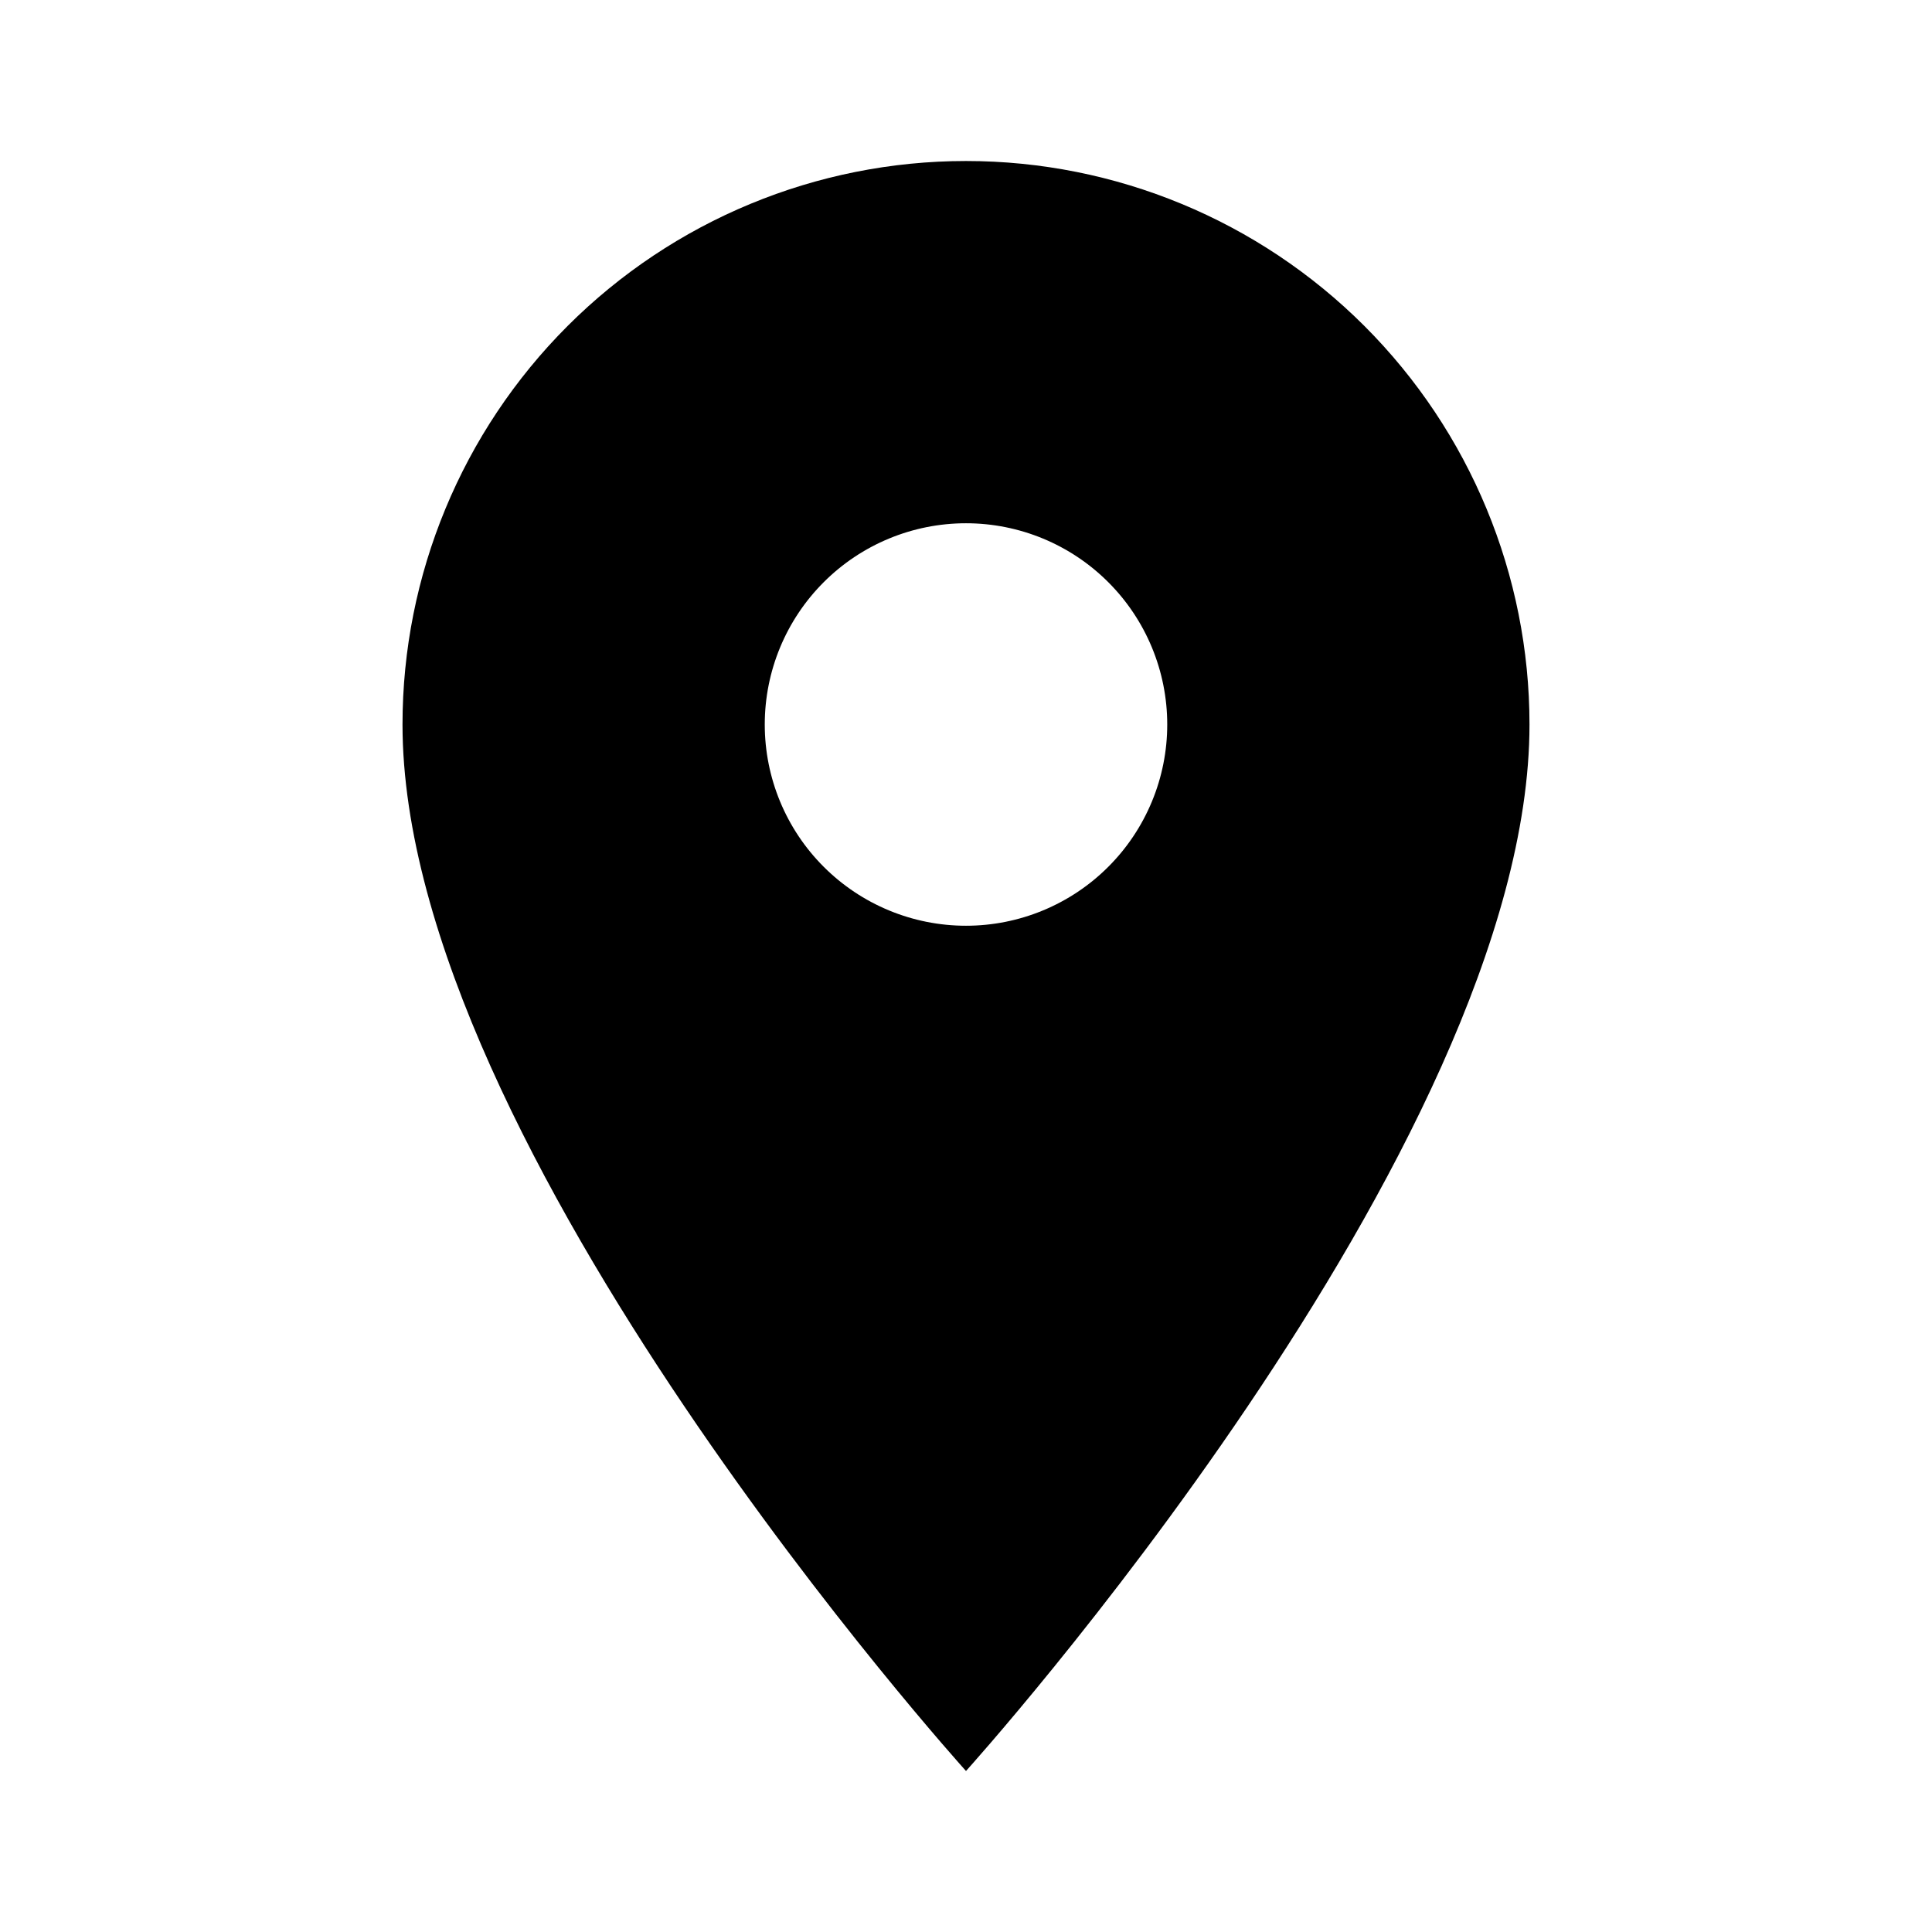 <svg width="86" height="86" viewBox="0 0 86 86" fill="black" xmlns="http://www.w3.org/2000/svg">
<path d="M43 41.208C40.624 41.208 38.346 40.264 36.666 38.584C34.985 36.904 34.042 34.626 34.042 32.25C34.042 29.874 34.985 27.596 36.666 25.916C38.346 24.235 40.624 23.292 43 23.292C45.376 23.292 47.654 24.235 49.334 25.916C51.014 27.596 51.958 29.874 51.958 32.25C51.958 33.426 51.727 34.591 51.276 35.678C50.826 36.765 50.166 37.753 49.334 38.584C48.503 39.416 47.515 40.076 46.428 40.526C45.341 40.977 44.176 41.208 43 41.208ZM43 7.167C36.347 7.167 29.967 9.809 25.263 14.513C20.559 19.218 17.917 25.598 17.917 32.25C17.917 51.062 43 78.833 43 78.833C43 78.833 68.083 51.062 68.083 32.25C68.083 25.598 65.441 19.218 60.737 14.513C56.032 9.809 49.653 7.167 43 7.167Z" fill="black"/>
</svg>
